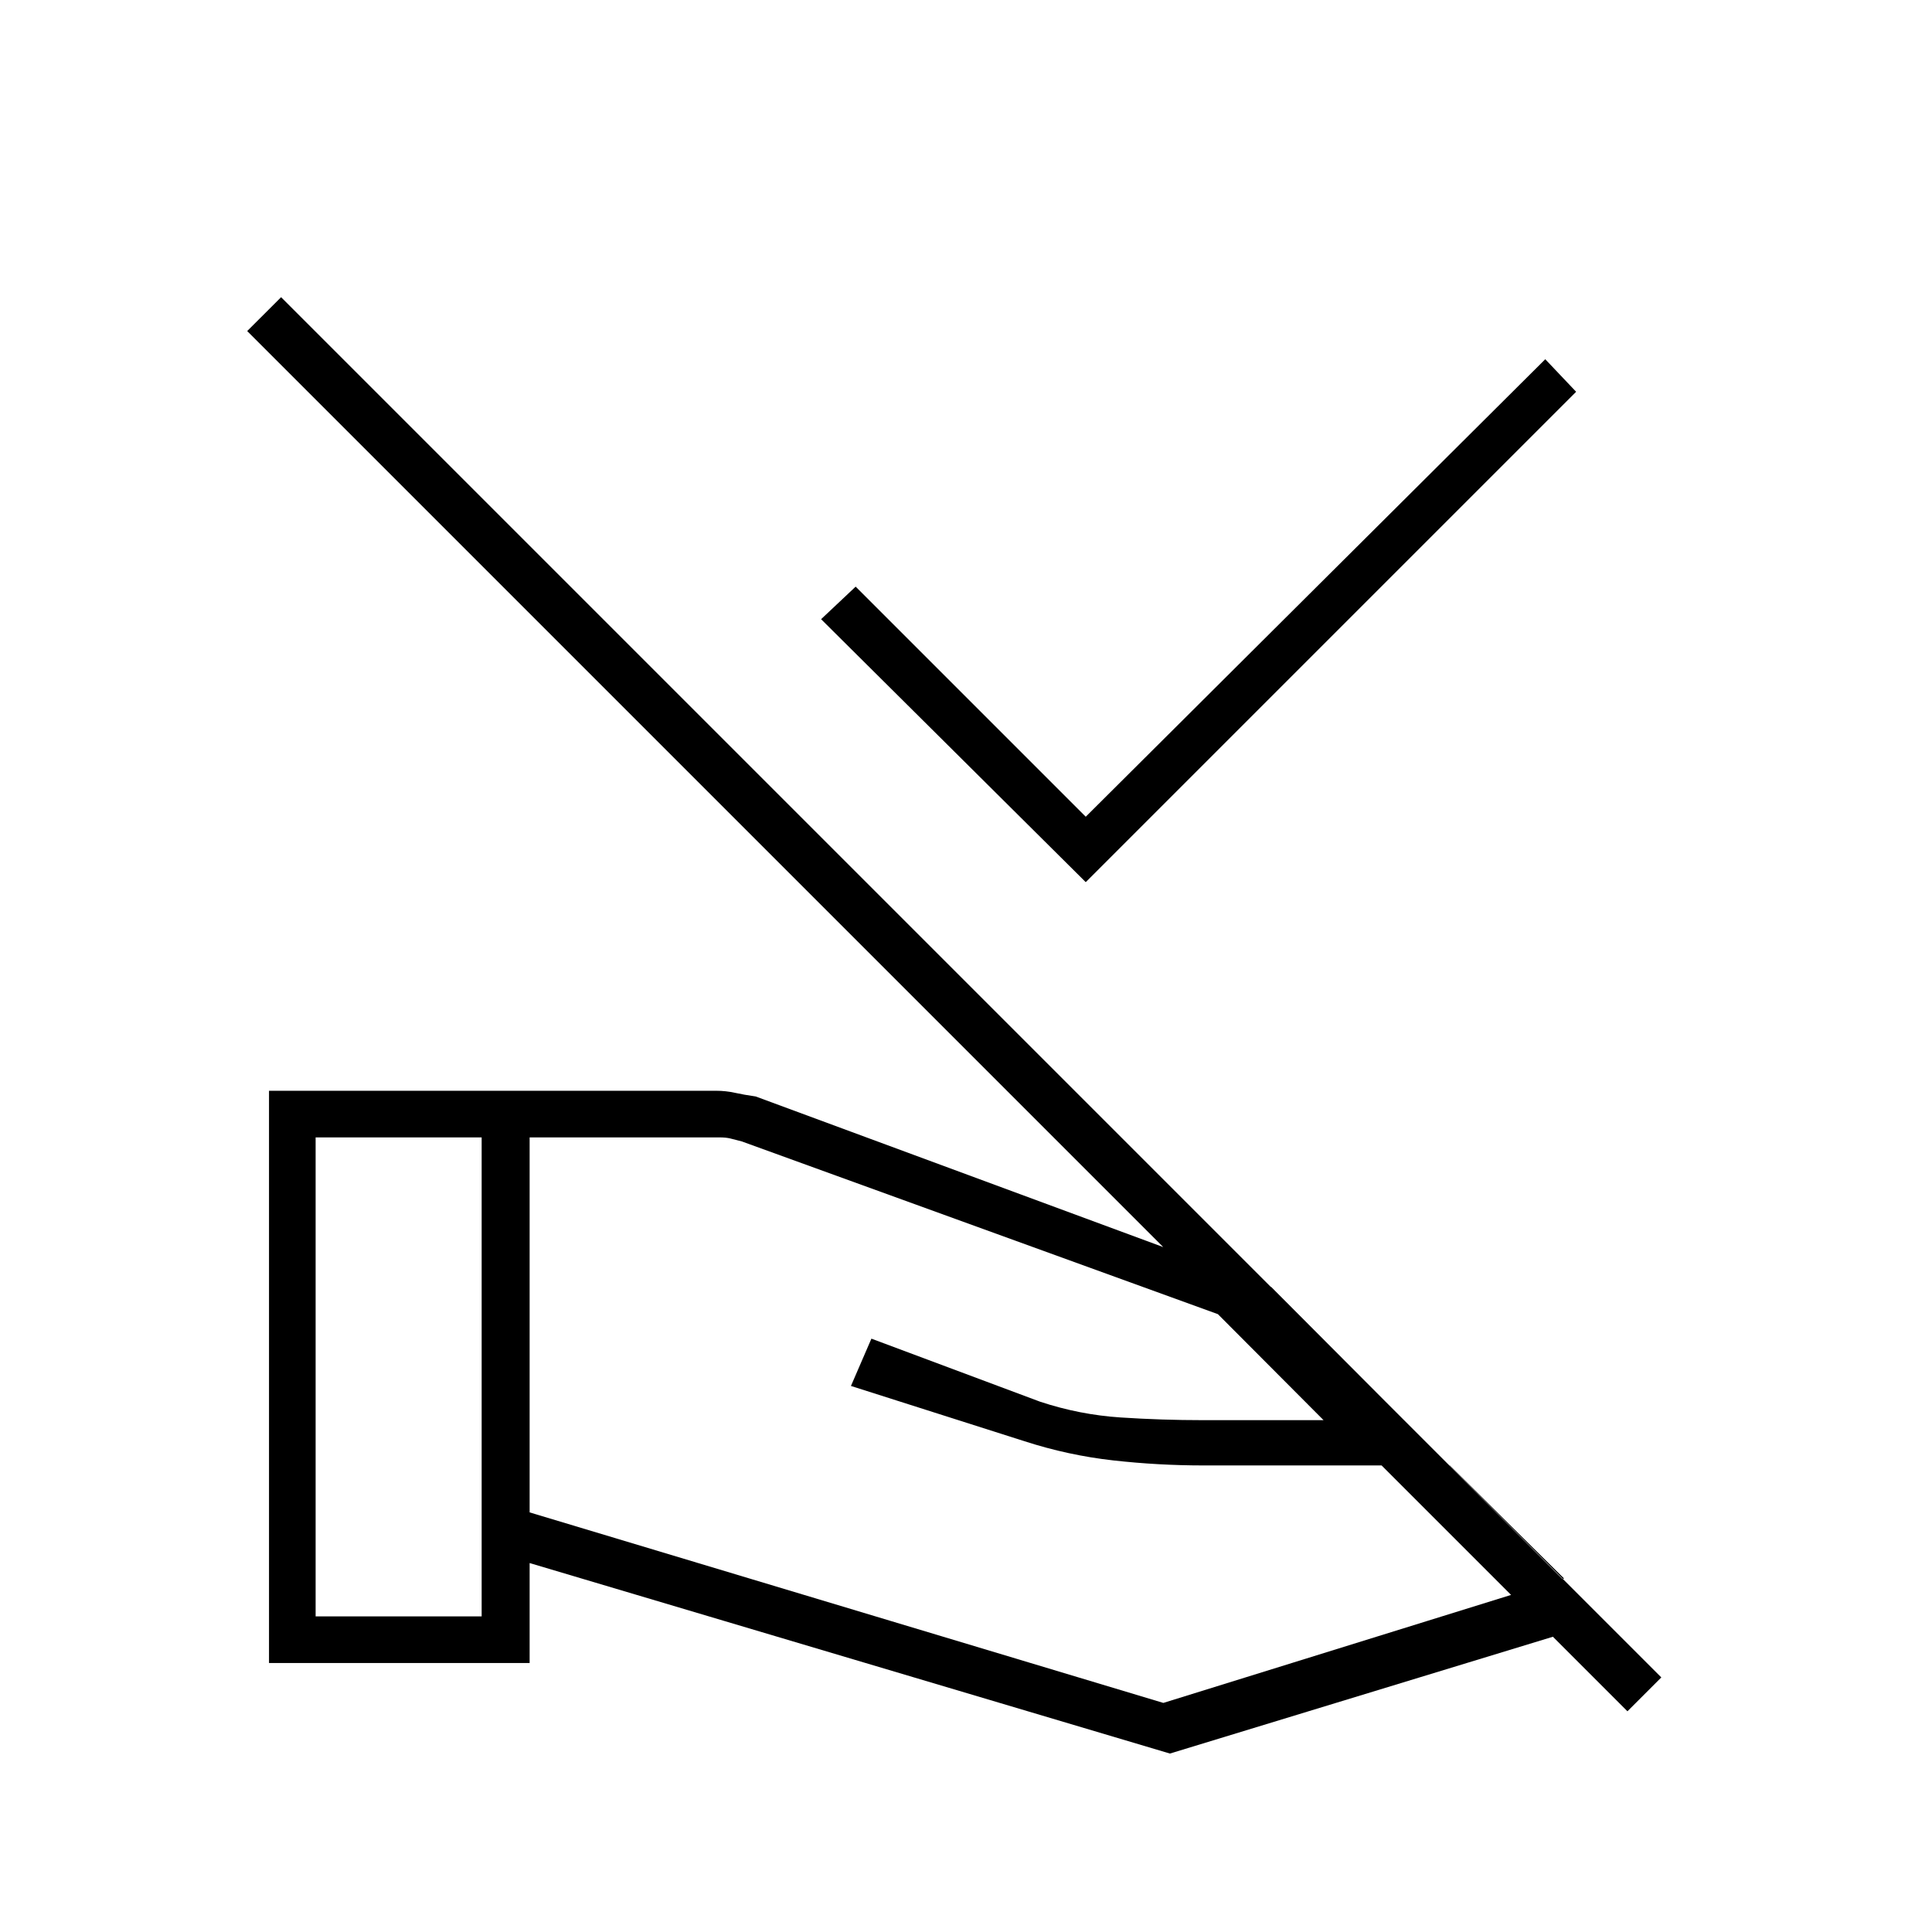 <svg xmlns="http://www.w3.org/2000/svg" height="40" viewBox="0 -960 960 960" width="40"><path d="M539.5-521.67 408-652.33l17.17-16.17L539.5-554.17 767.83-781.5l15.34 16.17L539.5-521.67ZM263.17-208.5l314.89 94.67 199.11-61.84-56.77-56.16H598.1q-22.6 0-44.93-2.5-22.34-2.5-44-9.5l-86.34-27.5 10.17-23.5 83.83 31.33q19.67 6.5 40 7.83 20.33 1.34 41 1.34h59.84L605.17-307 368.6-392.83q-3.67-1-5.84-1.5-2.16-.5-5.16-.5h-94.43v186.33Zm-129.5 74.83V-418h222.24q4.7 0 9.23 1t10.36 1.83l256.17 94.67 165.5 166-215.84 65.83-318.16-94.66v49.66h-129.5Zm23.16-23.16h82.5v-238h-82.5v238ZM825.5-126.5l-16.83 16.83L122.83-795.5l16.84-16.83L825.5-126.5Z"/></svg>